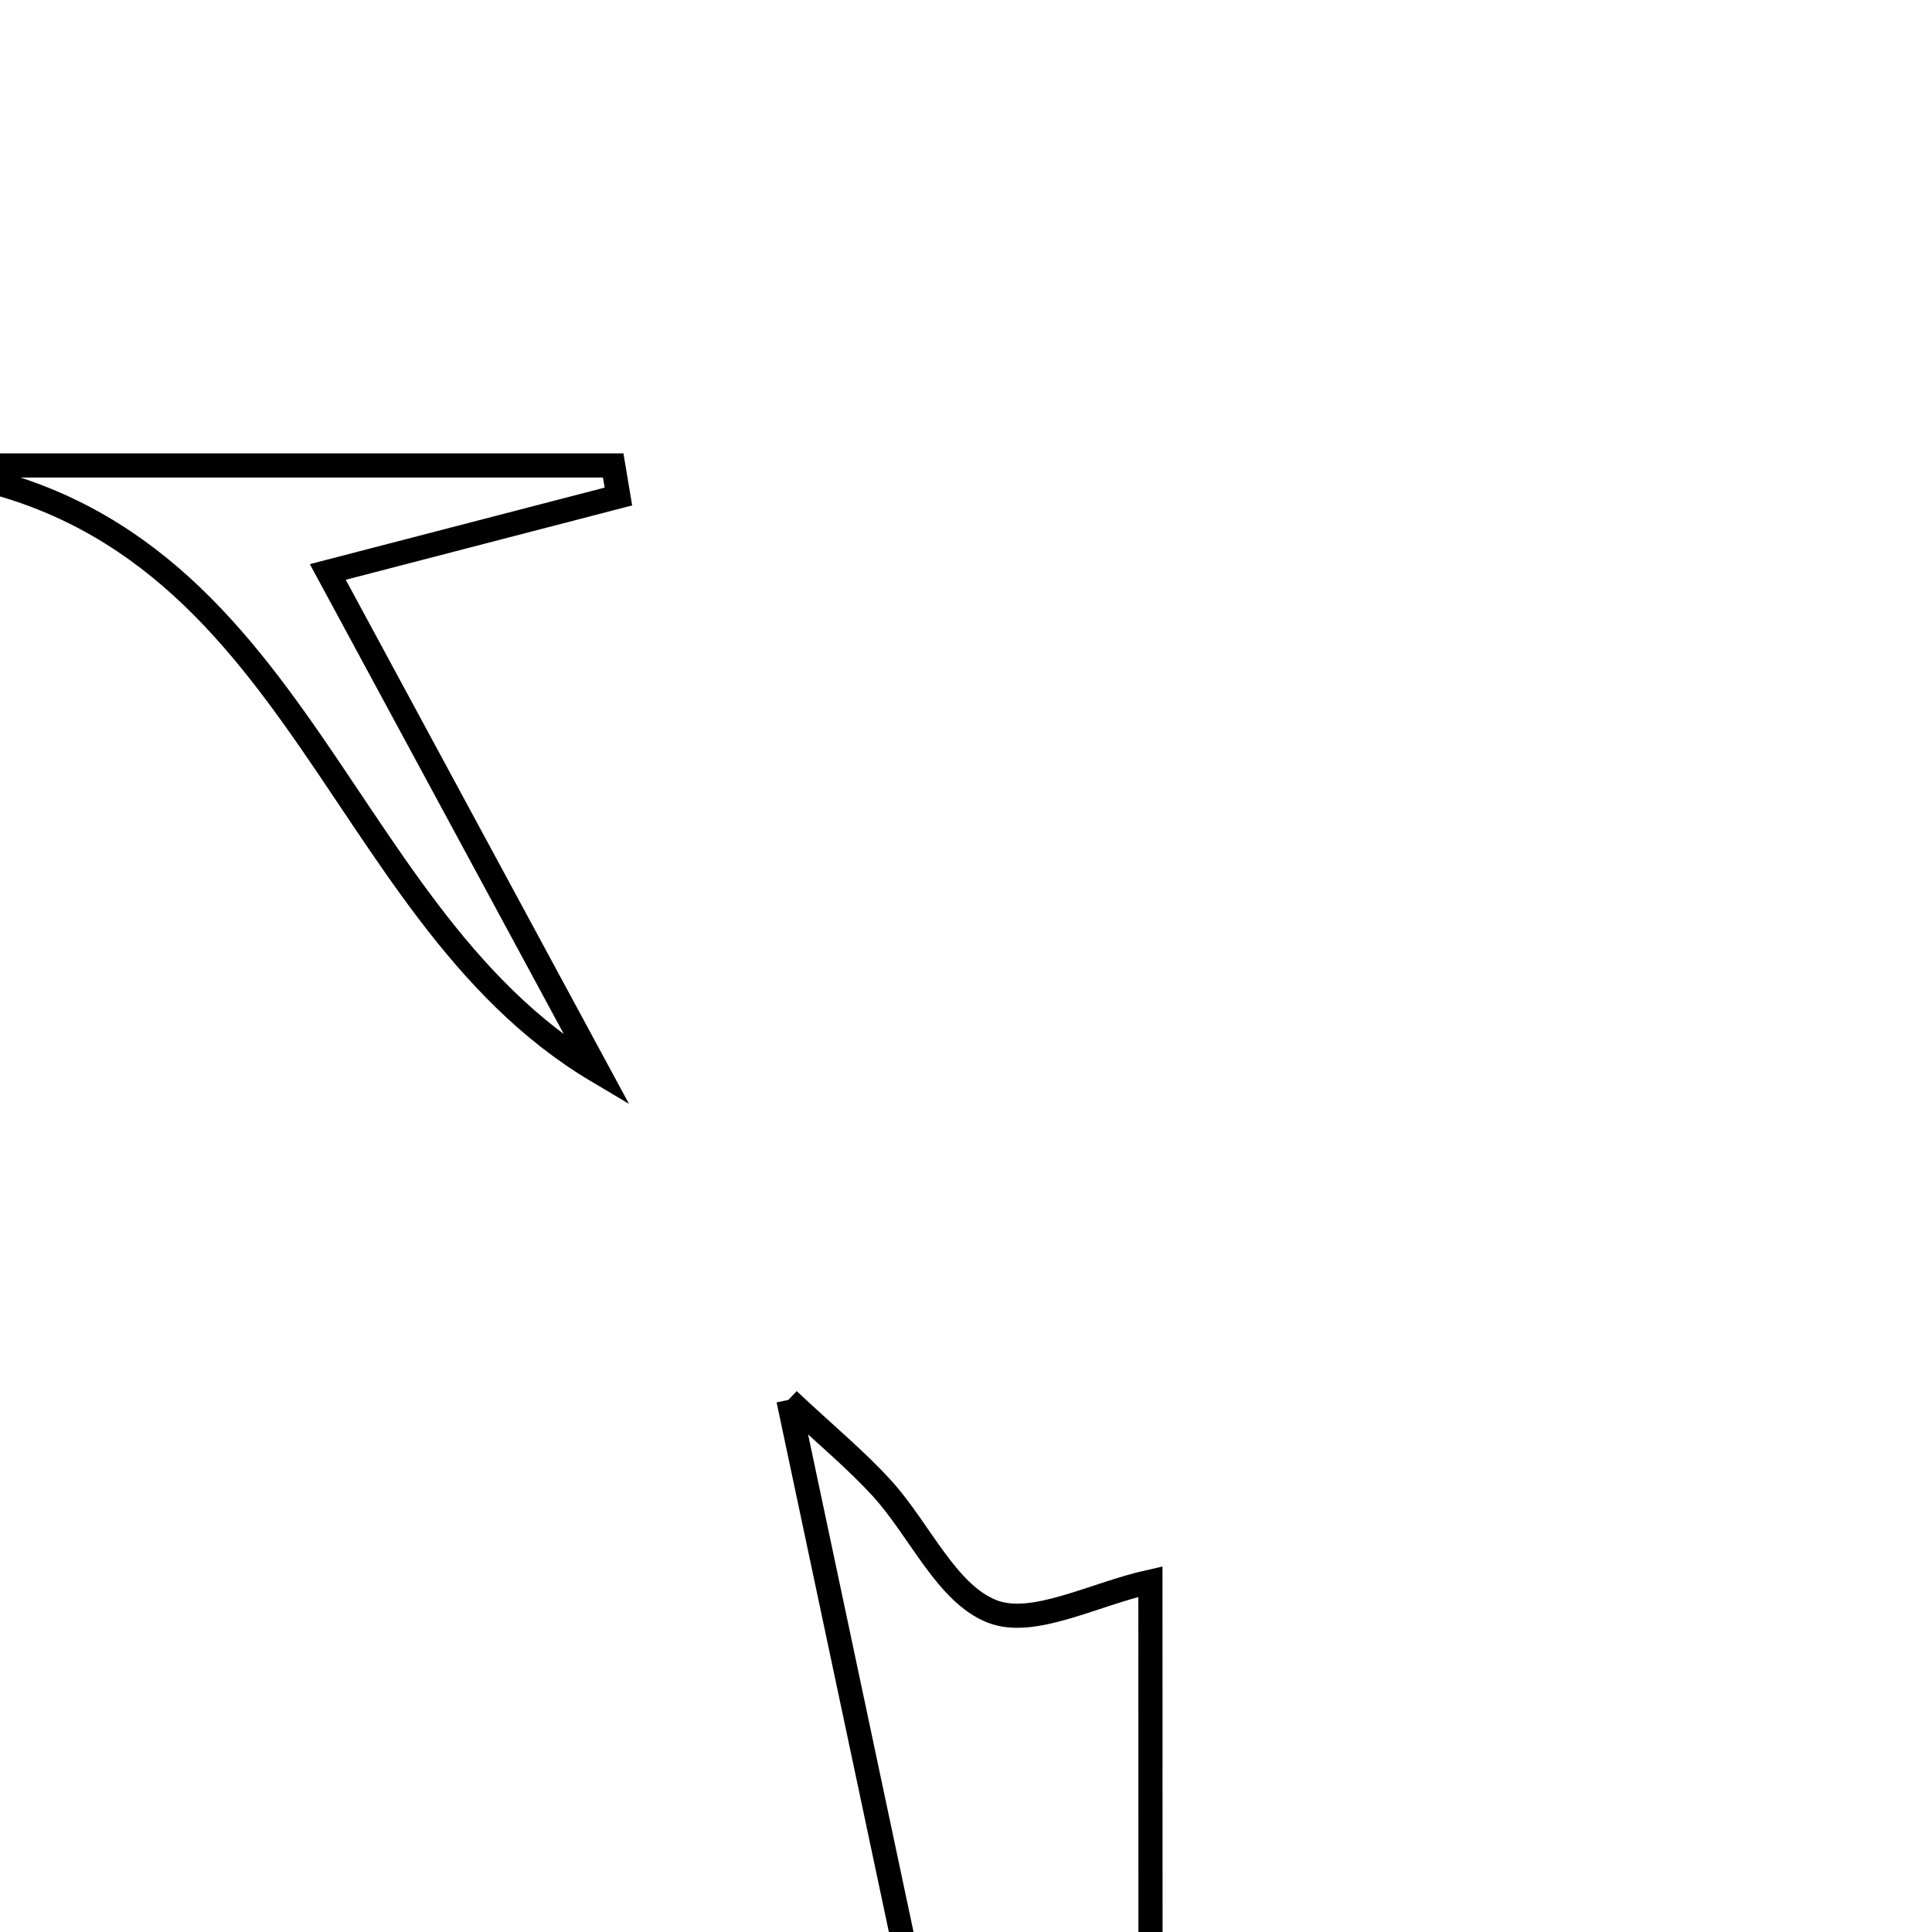 <svg xmlns="http://www.w3.org/2000/svg" viewBox="0.0 0.0 24.0 24.0" height="200px" width="200px"><path fill="none" stroke="black" stroke-width=".3" stroke-opacity="1.0"  filling="0" d="M-1.311 5.782 C1.665 5.782 4.641 5.782 7.617 5.782 C7.638 5.91 7.66 6.039 7.682 6.168 C6.585 6.453 5.487 6.738 4.072 7.105 C5.225 9.238 6.325 11.272 7.424 13.307 C4.007 11.279 3.71 6.154 -1.311 5.782"></path>
<path fill="none" stroke="black" stroke-width=".3" stroke-opacity="1.0"  filling="0" d="M9.794 17.39 C10.258 17.826 10.636 18.136 10.961 18.494 C11.427 19.008 11.76 19.798 12.326 20.018 C12.835 20.217 13.581 19.805 14.291 19.647 C14.292 21.351 14.292 23.223 14.292 24.981 C13.126 24.981 12.096 24.981 11.403 24.981 C10.949 22.84 10.419 20.339 9.794 17.39"></path></svg>